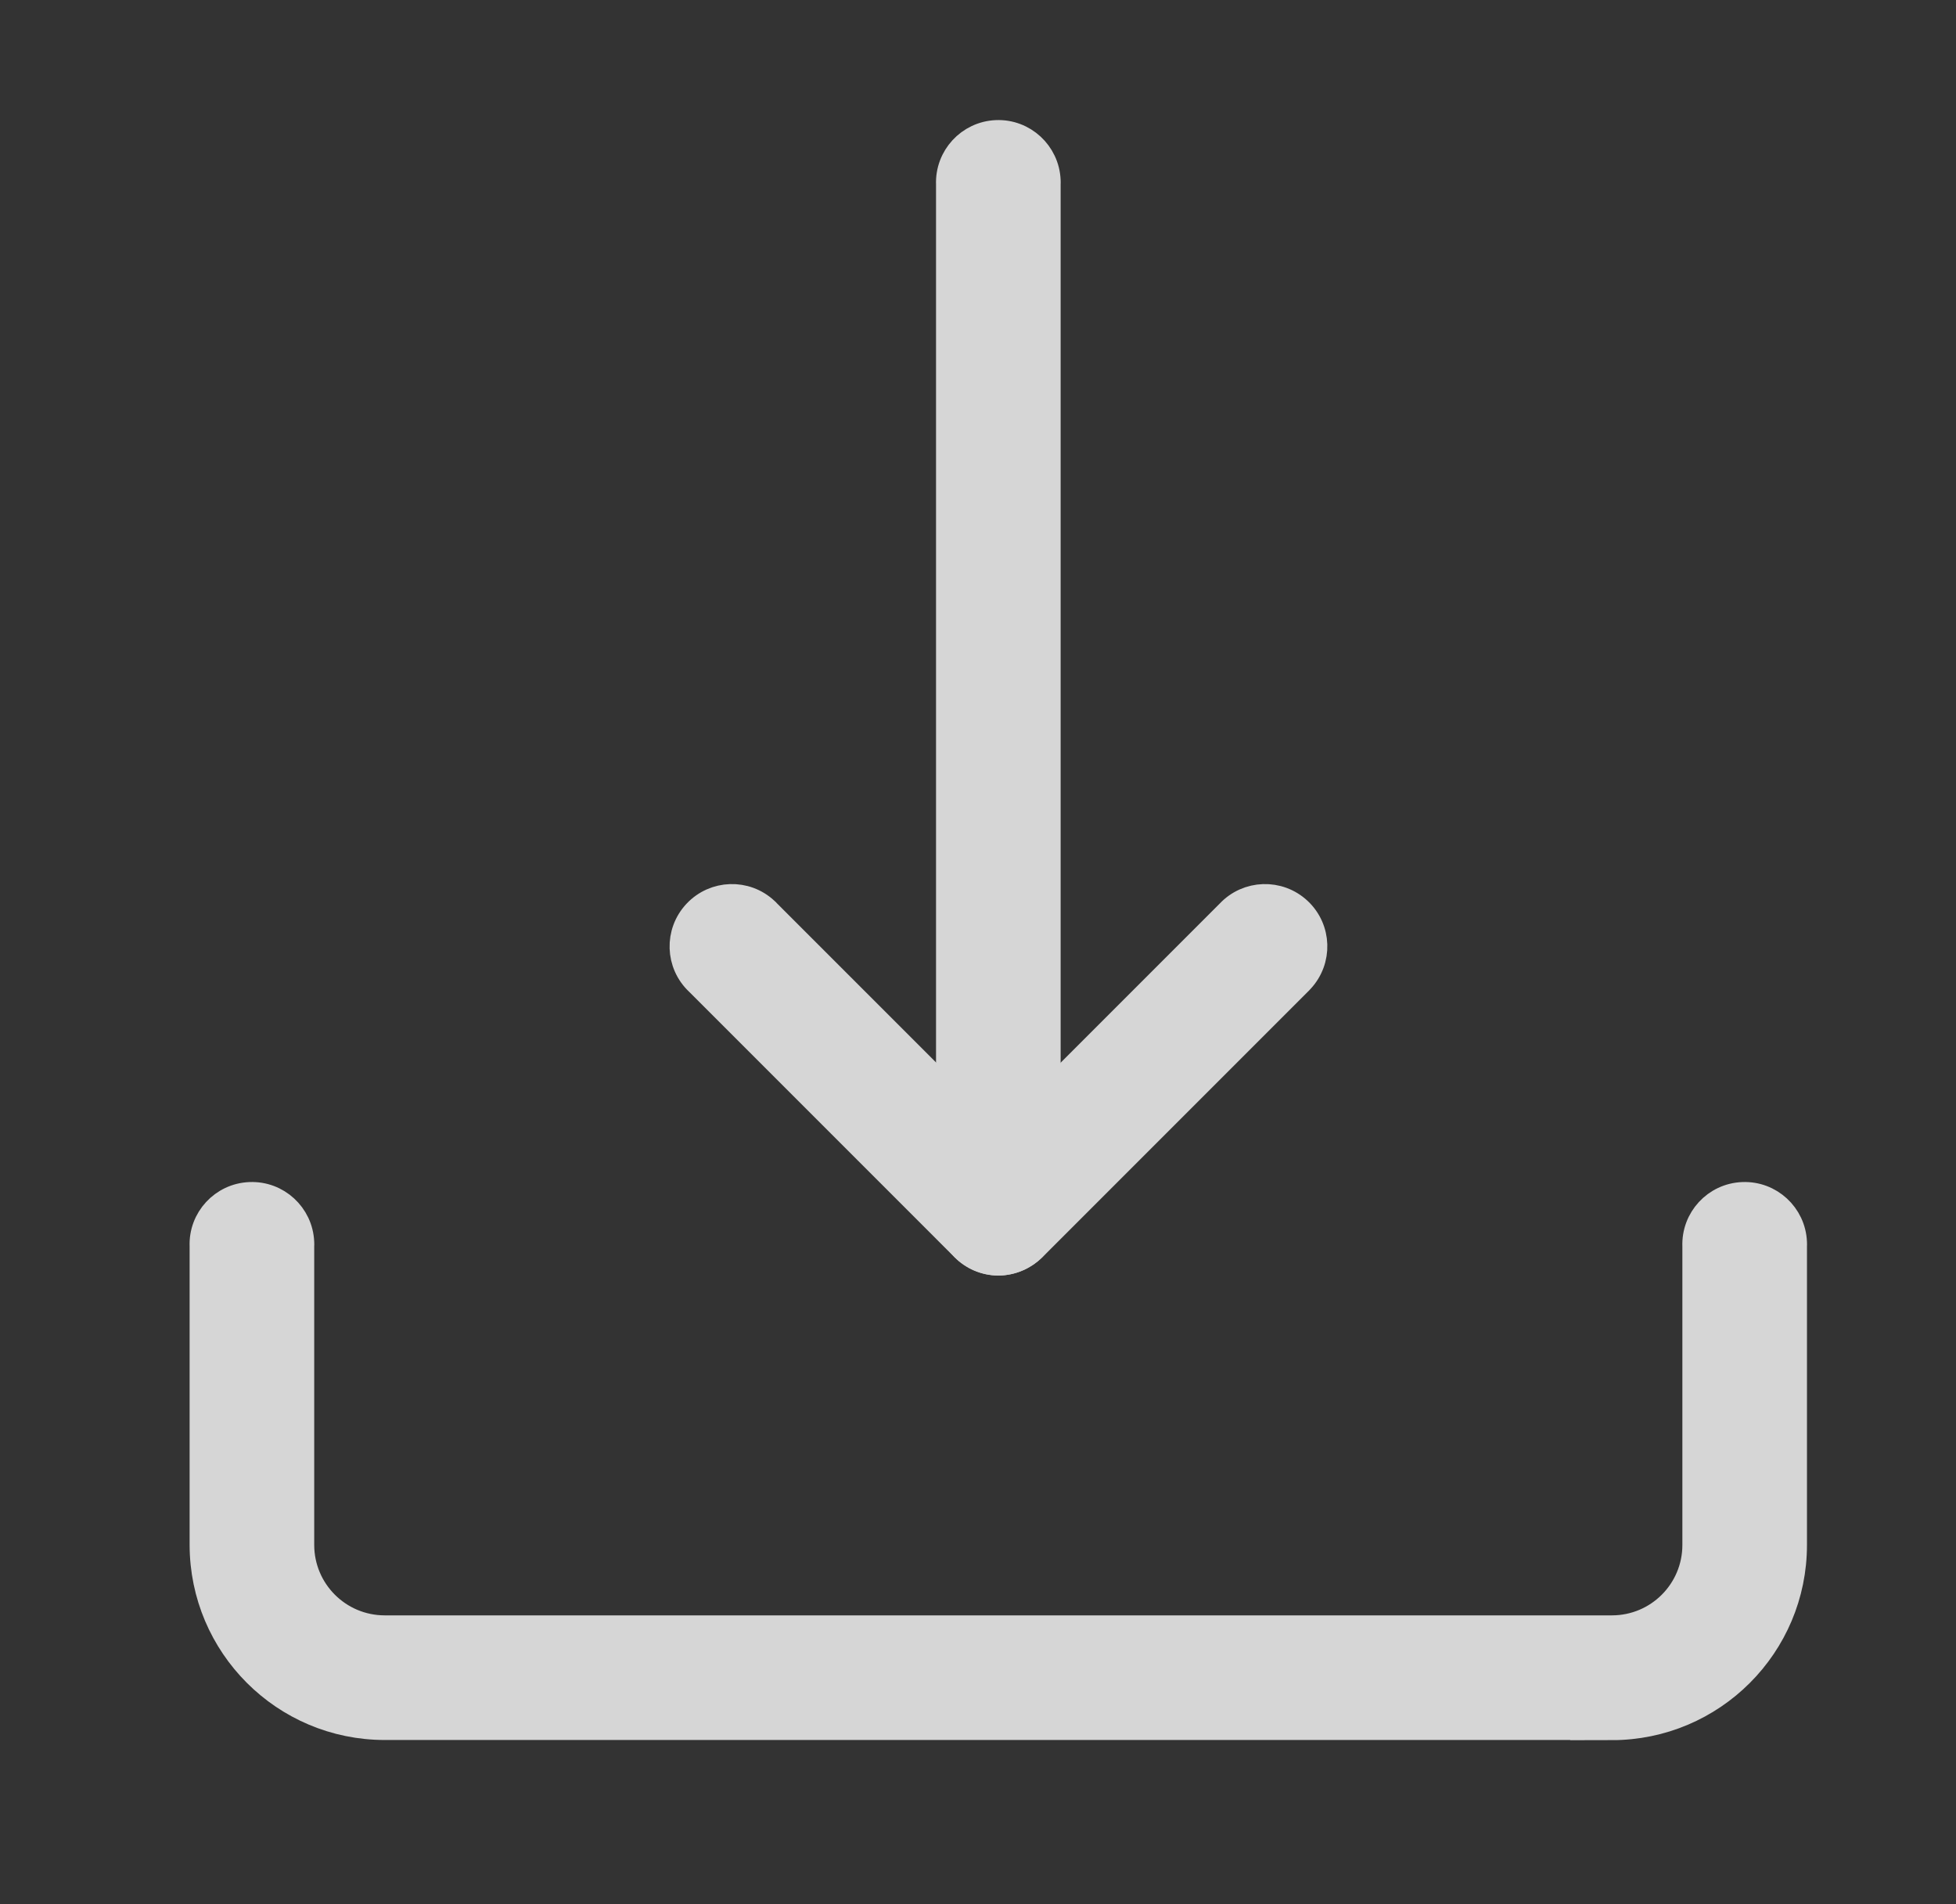 <?xml version="1.0" encoding="utf-8"?>
<!-- Generator: Adobe Illustrator 16.0.0, SVG Export Plug-In . SVG Version: 6.00 Build 0)  -->
<!DOCTYPE svg PUBLIC "-//W3C//DTD SVG 1.1//EN" "http://www.w3.org/Graphics/SVG/1.1/DTD/svg11.dtd">
<svg version="1.1" id="Layer_1" xmlns="http://www.w3.org/2000/svg" xmlns:xlink="http://www.w3.org/1999/xlink" x="0px" y="0px"
	 width="23.375px" height="22.75px" viewBox="0 0 23.375 22.75" enable-background="new 0 0 23.375 22.75" xml:space="preserve">
<rect x="0" y="0" width="23.375" height="22.75" fill="#333333" stroke="none"/>
<g id="Group_51" transform="translate(-4581 358.485)" opacity="0.8">
	<path id="Path_69" fill="#FFFFFF" stroke="#FFFFFF" stroke-width="0.3" d="M4592.932-343.395c-0.328-0.004-0.592-0.268-0.596-0.596
		v-12.29c-0.013-0.328,0.242-0.605,0.57-0.619c0.328-0.014,0.605,0.242,0.619,0.57c0.001,0.017,0.001,0.033,0,0.049v12.29
		C4593.523-343.663,4593.258-343.399,4592.932-343.395L4592.932-343.395z"/>
	<path id="Path_70" fill="#FFFFFF" stroke="#FFFFFF" stroke-width="0.3" d="M4592.932-343.395c-0.158,0-0.309-0.063-0.42-0.176
		l-3.172-3.172c-0.24-0.225-0.252-0.601-0.027-0.841s0.601-0.252,0.84-0.028c0.01,0.009,0.02,0.018,0.028,0.028l2.751,2.751
		l2.751-2.751c0.225-0.24,0.601-0.252,0.841-0.028s0.252,0.601,0.027,0.841c-0.008,0.01-0.018,0.019-0.027,0.028l-3.172,3.172
		c-0.112,0.111-0.264,0.175-0.422,0.176H4592.932z"/>
	<path id="Path_71" fill="#FFFFFF" stroke="#FFFFFF" stroke-width="0.3" d="M4600.266-337.846h-14.668
		c-1.204,0-2.18-0.976-2.182-2.18v-3.568c-0.014-0.328,0.242-0.605,0.57-0.618c0.328-0.014,0.605,0.241,0.619,0.569
		c0.001,0.018,0.001,0.033,0,0.049v3.568c0.001,0.547,0.444,0.99,0.991,0.991h14.669c0.547-0.001,0.99-0.444,0.99-0.991v-3.568
		c-0.013-0.328,0.242-0.605,0.57-0.618c0.328-0.014,0.605,0.241,0.619,0.569c0.001,0.018,0.001,0.033,0,0.049v3.568
		c0,1.205-0.977,2.181-2.181,2.182L4600.266-337.846z"/>
</g>
</svg>
